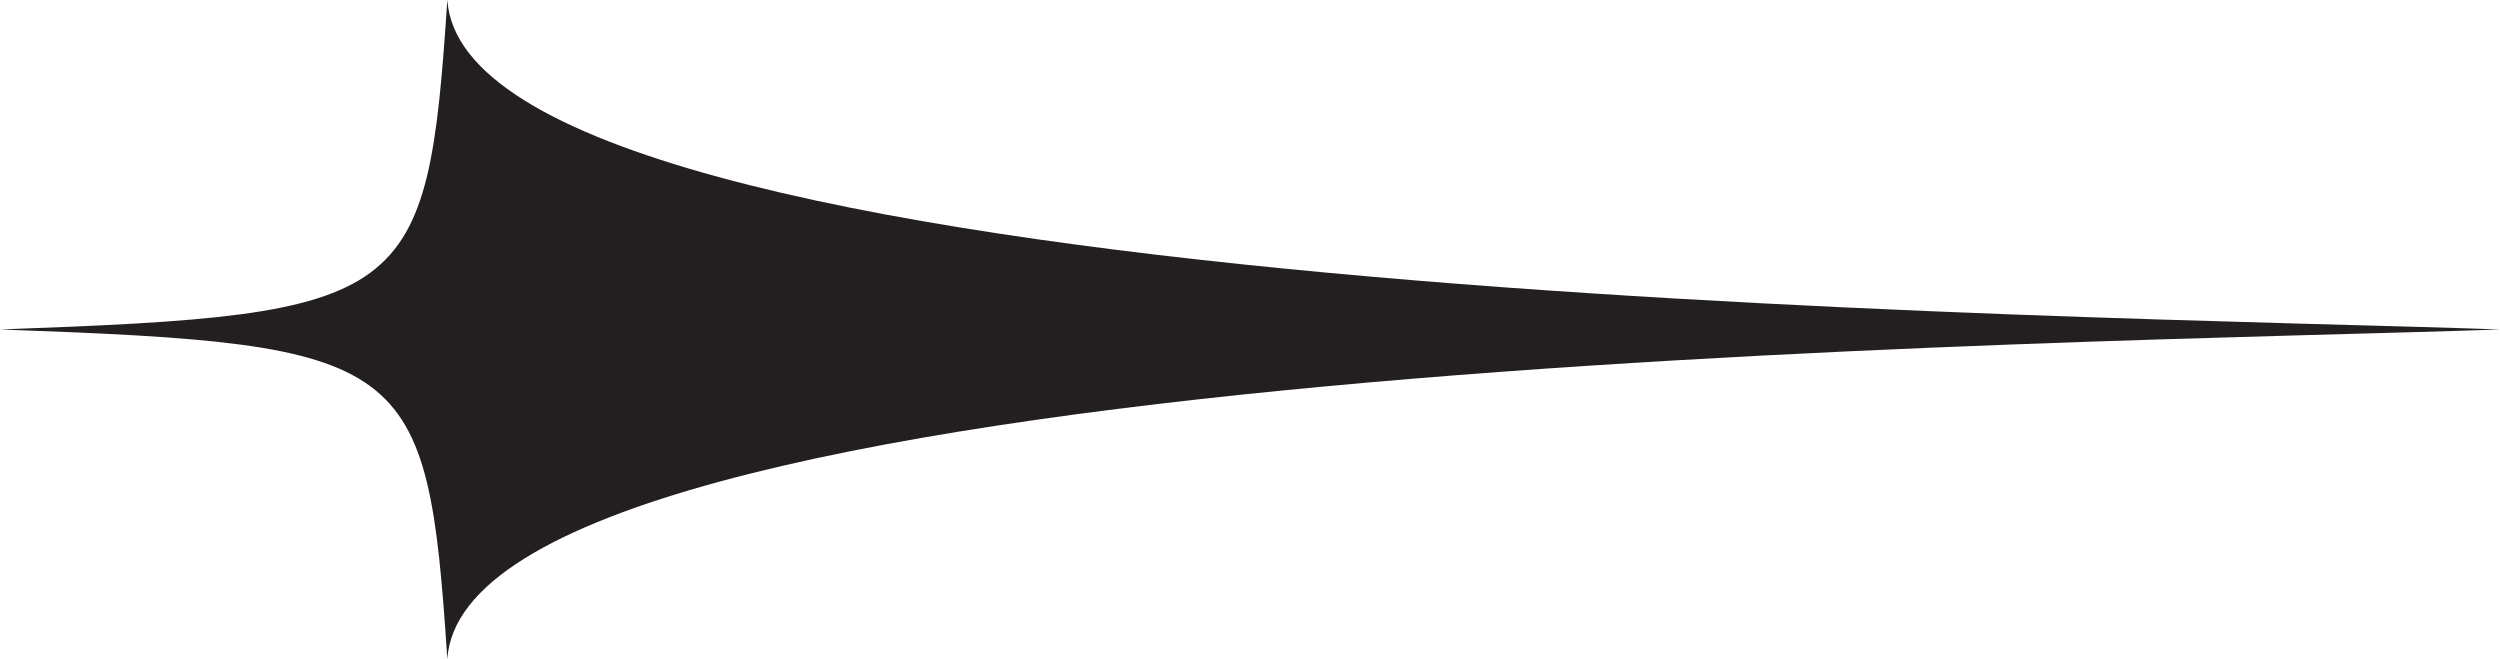 <?xml version="1.0" encoding="UTF-8"?><svg id="Layer_2" xmlns="http://www.w3.org/2000/svg" viewBox="0 0 285.92 75.37"><defs><style>.cls-1{fill:#231f20;}</style></defs><g id="Layer_1-2"><path class="cls-1" d="M51.16,75.37c-2.29-34.63-4.15-36-51.16-37.69,47.02-1.69,48.87-3.06,51.16-37.69,2.29,34.63,187.74,36,234.76,37.69-47.02,1.69-232.47,3.06-234.76,37.69Z"/></g></svg>